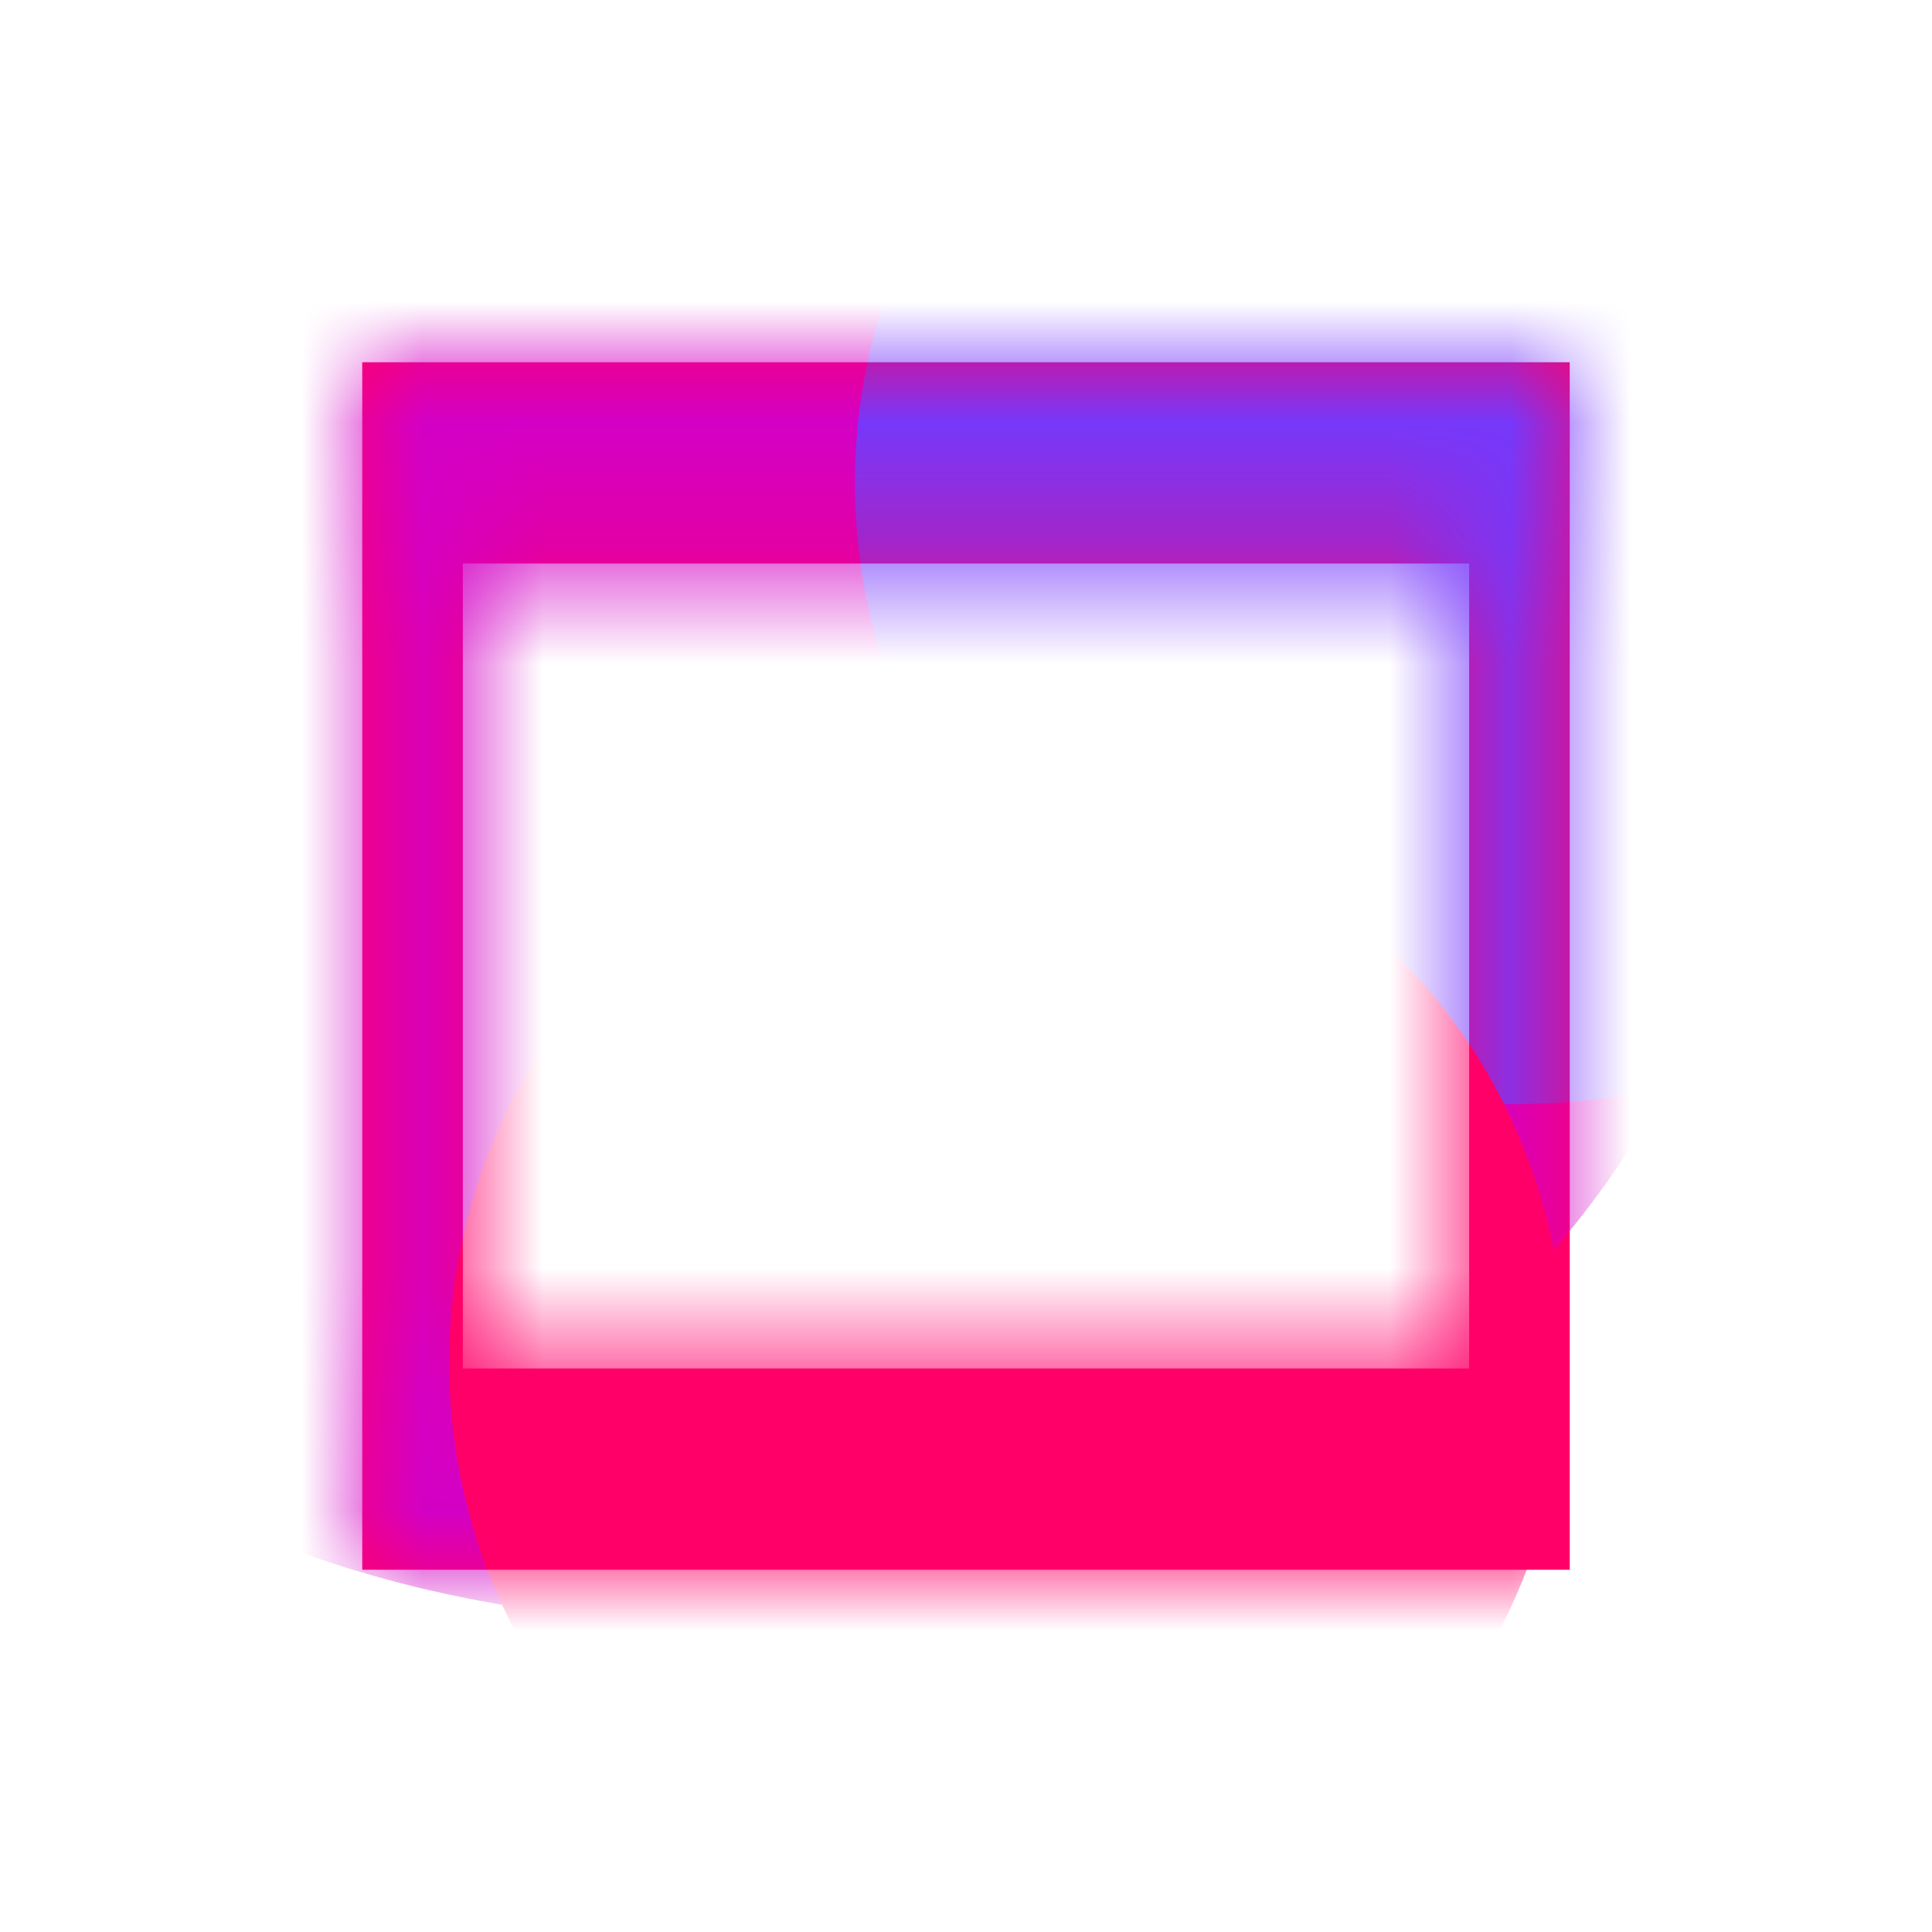 <svg xmlns="http://www.w3.org/2000/svg" xmlns:xlink="http://www.w3.org/1999/xlink" width="16" height="16" viewBox="0 0 16 16"><title>favicon</title><defs><filter id="e" width="168%" height="177.8%" x="-34%" y="-38.9%" filterUnits="objectBoundingBox"><feGaussianBlur in="SourceGraphic" stdDeviation="2"/></filter><filter id="f" width="209.9%" height="216.7%" x="-54.9%" y="-58.3%" filterUnits="objectBoundingBox"><feGaussianBlur in="SourceGraphic" stdDeviation="2"/></filter><filter id="g" width="229.9%" height="227.3%" x="-64.9%" y="-63.6%" filterUnits="objectBoundingBox"><feGaussianBlur in="SourceGraphic" stdDeviation="2"/></filter><path id="a" d="M4.487,-1.81272054e-16 L11.513,1.81272054e-16 C13.073,-1.05324284e-16 13.639,0.162 14.209,0.467 C14.78,0.773 15.227,1.22 15.533,1.791 C15.838,2.361 16,2.927 16,4.487 L16,11.513 C16,13.073 15.838,13.639 15.533,14.209 C15.227,14.78 14.78,15.227 14.209,15.533 C13.639,15.838 13.073,16 11.513,16 L4.487,16 C2.927,16 2.361,15.838 1.791,15.533 C1.22,15.227 0.773,14.78 0.467,14.209 C0.162,13.639 7.0216189e-17,13.073 -1.20848036e-16,11.513 L1.20848036e-16,4.487 C-7.0216189e-17,2.927 0.162,2.361 0.467,1.791 C0.773,1.22 1.22,0.773 1.791,0.467 C2.361,0.162 2.927,1.05324284e-16 4.487,-1.81272054e-16 Z"/><path id="c" d="M10,0 L10,10 L0,10 L0,0 L10,0 Z M9.167,1.667 L0.833,1.667 L0.833,8.333 L9.167,8.333 L9.167,1.667 Z"/></defs><g fill="none" fill-rule="evenodd"><mask id="b" fill="#fff"><use xlink:href="#a"/></mask><use xlink:href="#a" fill="#FFF"/><g mask="url(#b)"><g transform="translate(3, 3)"><mask id="d" fill="#fff"><use xlink:href="#c"/></mask><use xlink:href="#c" fill="#FF0069"/><g mask="url(#d)"><g fill-rule="nonzero" transform="translate(-6, -5)"><ellipse cx="8.82" cy="7.714" fill="#D300C5" filter="url(#e)" rx="8.82" ry="7.714"/><ellipse cx="15.54" cy="6" fill="#7638FA" filter="url(#f)" rx="5.46" ry="5.143"/><ellipse cx="11.34" cy="13.286" fill="#FF0069" filter="url(#g)" rx="4.62" ry="4.714"/></g></g></g></g></g></svg>